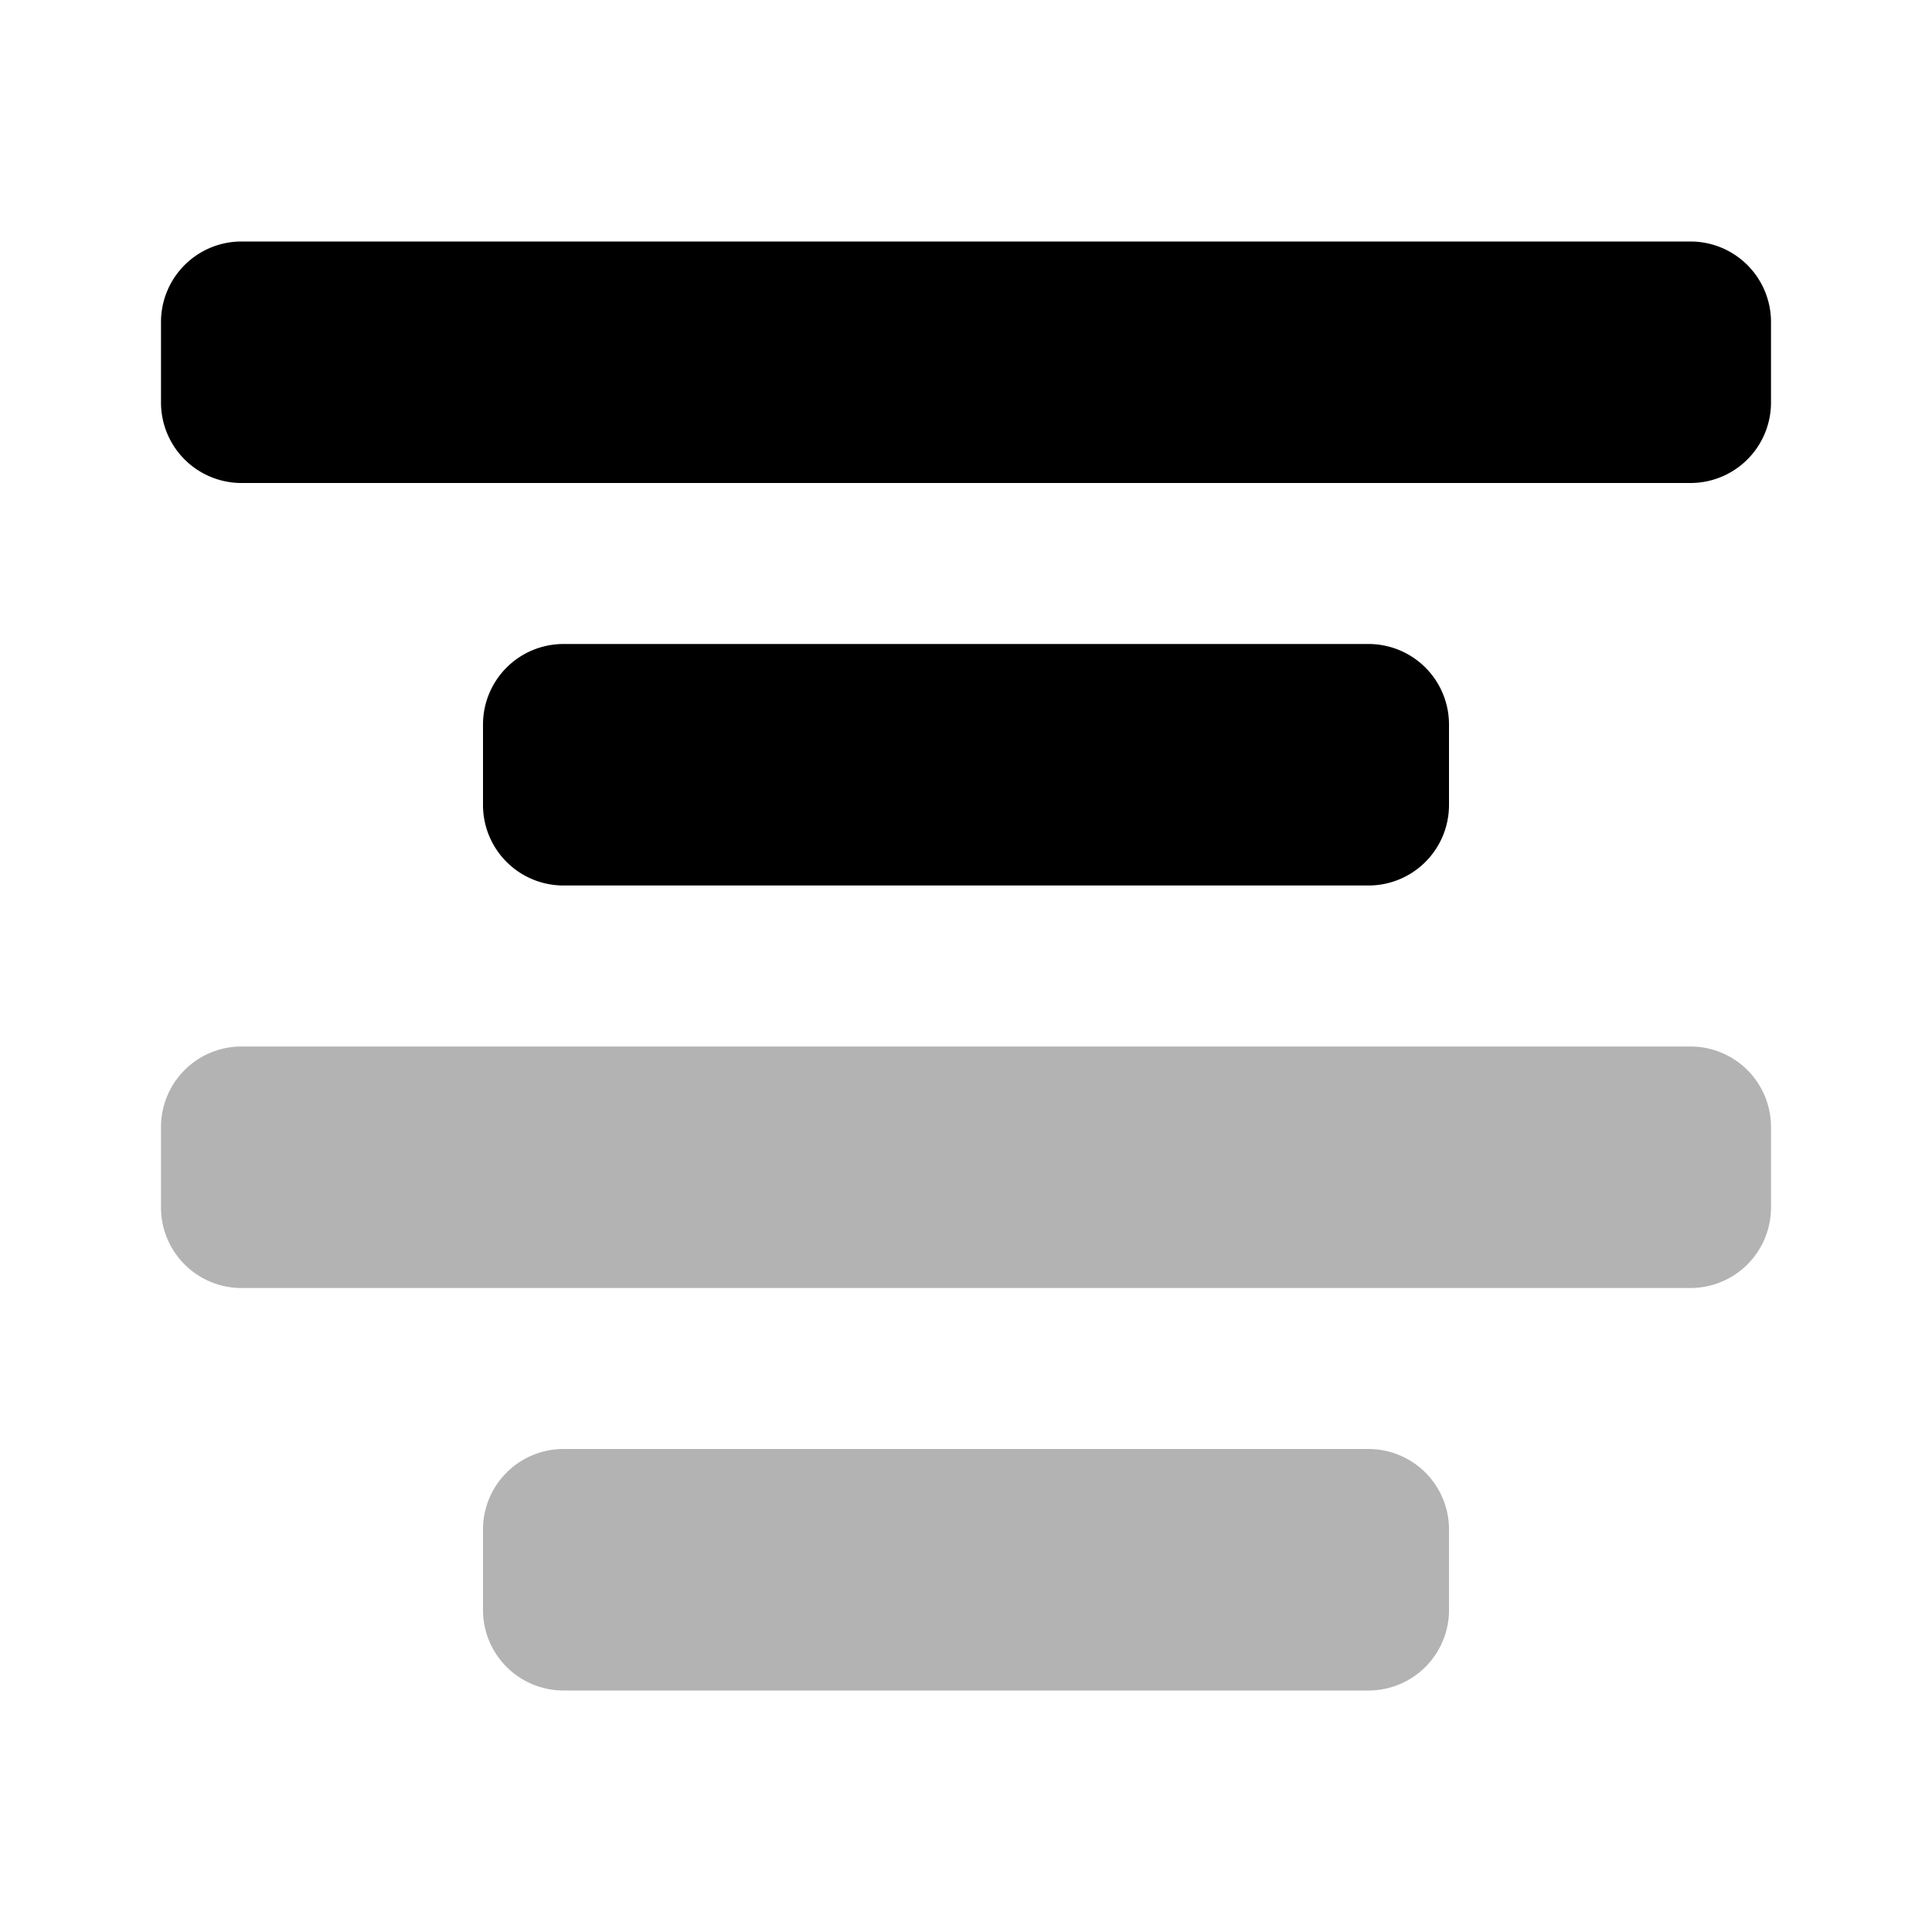 <svg xmlns="http://www.w3.org/2000/svg" viewBox="0 0 24 24"><defs><style>.cls-1{opacity:0.3;}</style></defs><g id="Text_and_Typography" data-name="Text and Typography"><g id="txt001-010"><g id="txt002"><path d="M17,11H7a1,1,0,0,1-1-1V9A1,1,0,0,1,7,8H17a1,1,0,0,1,1,1v1A1,1,0,0,1,17,11Zm5-6V4a1,1,0,0,0-1-1H3A1,1,0,0,0,2,4V5A1,1,0,0,0,3,6H21A1,1,0,0,0,22,5Z"/><path class="cls-1" d="M21,16H3a1,1,0,0,1-1-1V14a1,1,0,0,1,1-1H21a1,1,0,0,1,1,1v1A1,1,0,0,1,21,16Zm-3,4V19a1,1,0,0,0-1-1H7a1,1,0,0,0-1,1v1a1,1,0,0,0,1,1H17A1,1,0,0,0,18,20Z"/></g></g></g></svg>